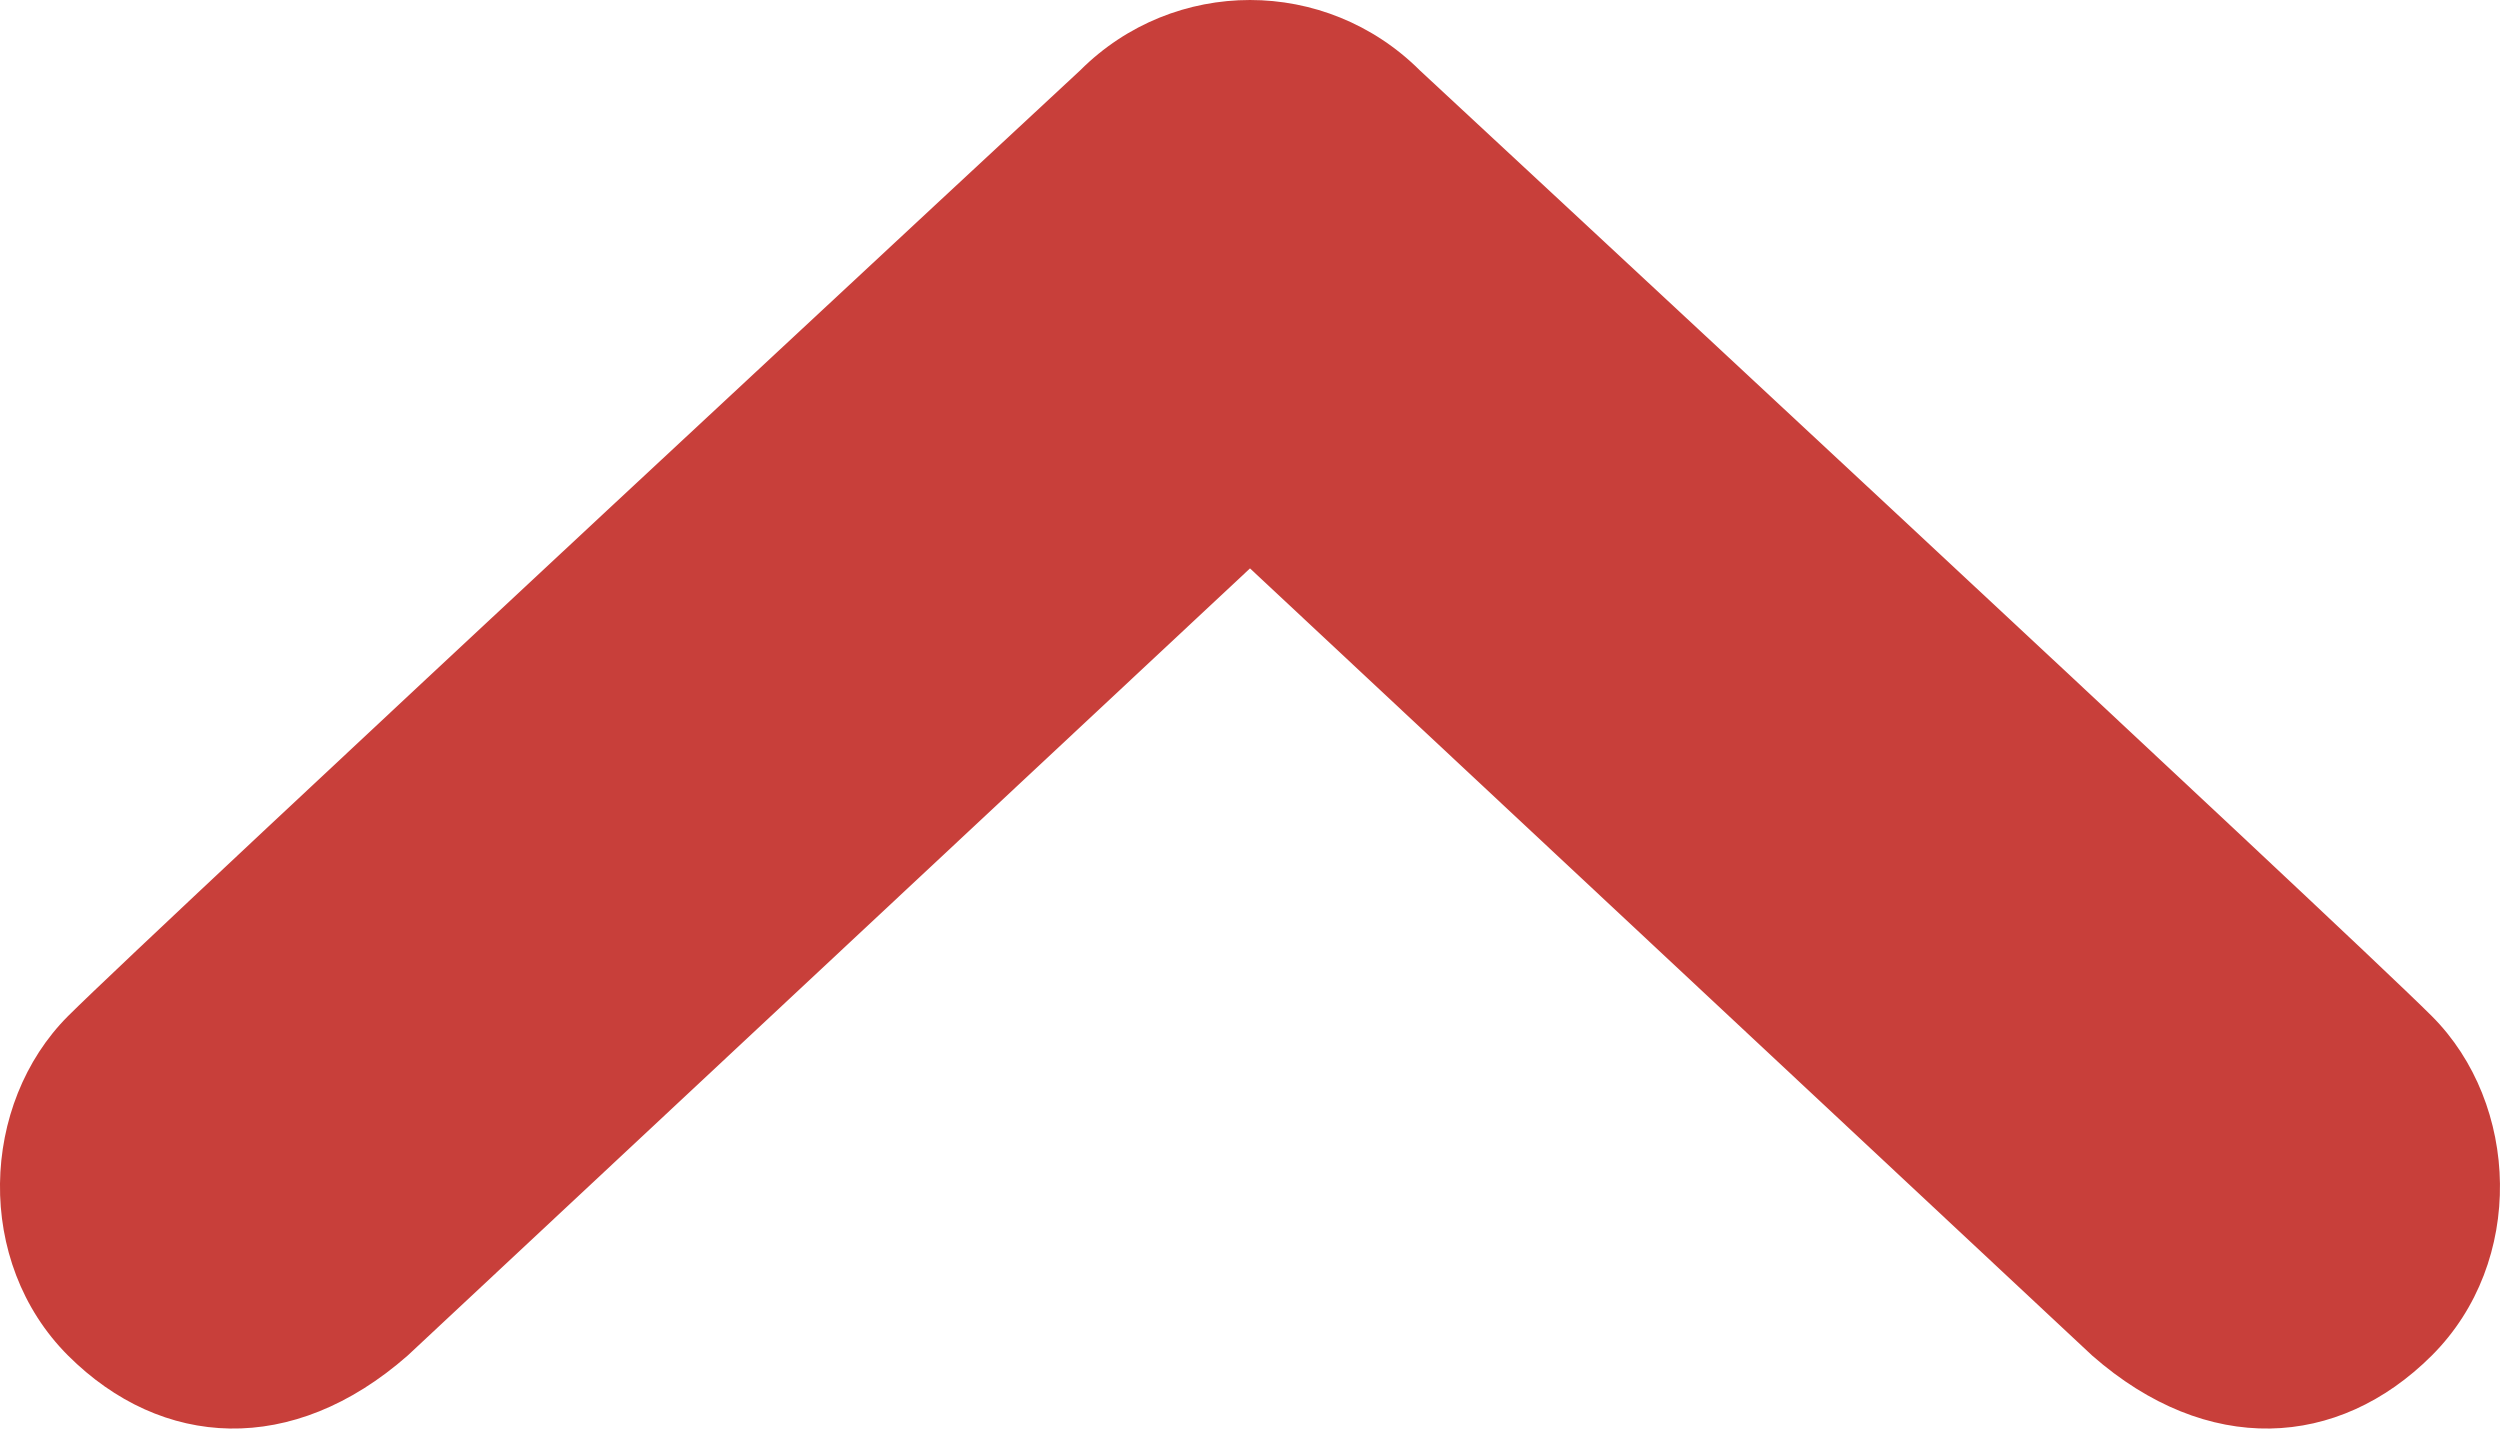 <svg width="14" height="8" viewBox="0 0 14 8" fill="none" xmlns="http://www.w3.org/2000/svg">
<path d="M13.618 5.69C13.127 5.199 7.951 0.394 7.951 0.394C7.688 0.132 7.344 0 7 0C6.655 0 6.311 0.132 6.049 0.394C6.049 0.394 0.874 5.199 0.381 5.69C-0.11 6.182 -0.144 7.066 0.381 7.591C0.906 8.115 1.639 8.157 2.283 7.591L7 3.183L11.716 7.591C12.361 8.157 13.093 8.115 13.618 7.591C14.144 7.066 14.11 6.182 13.618 5.69Z" fill="#C83F3A"/>
</svg>

